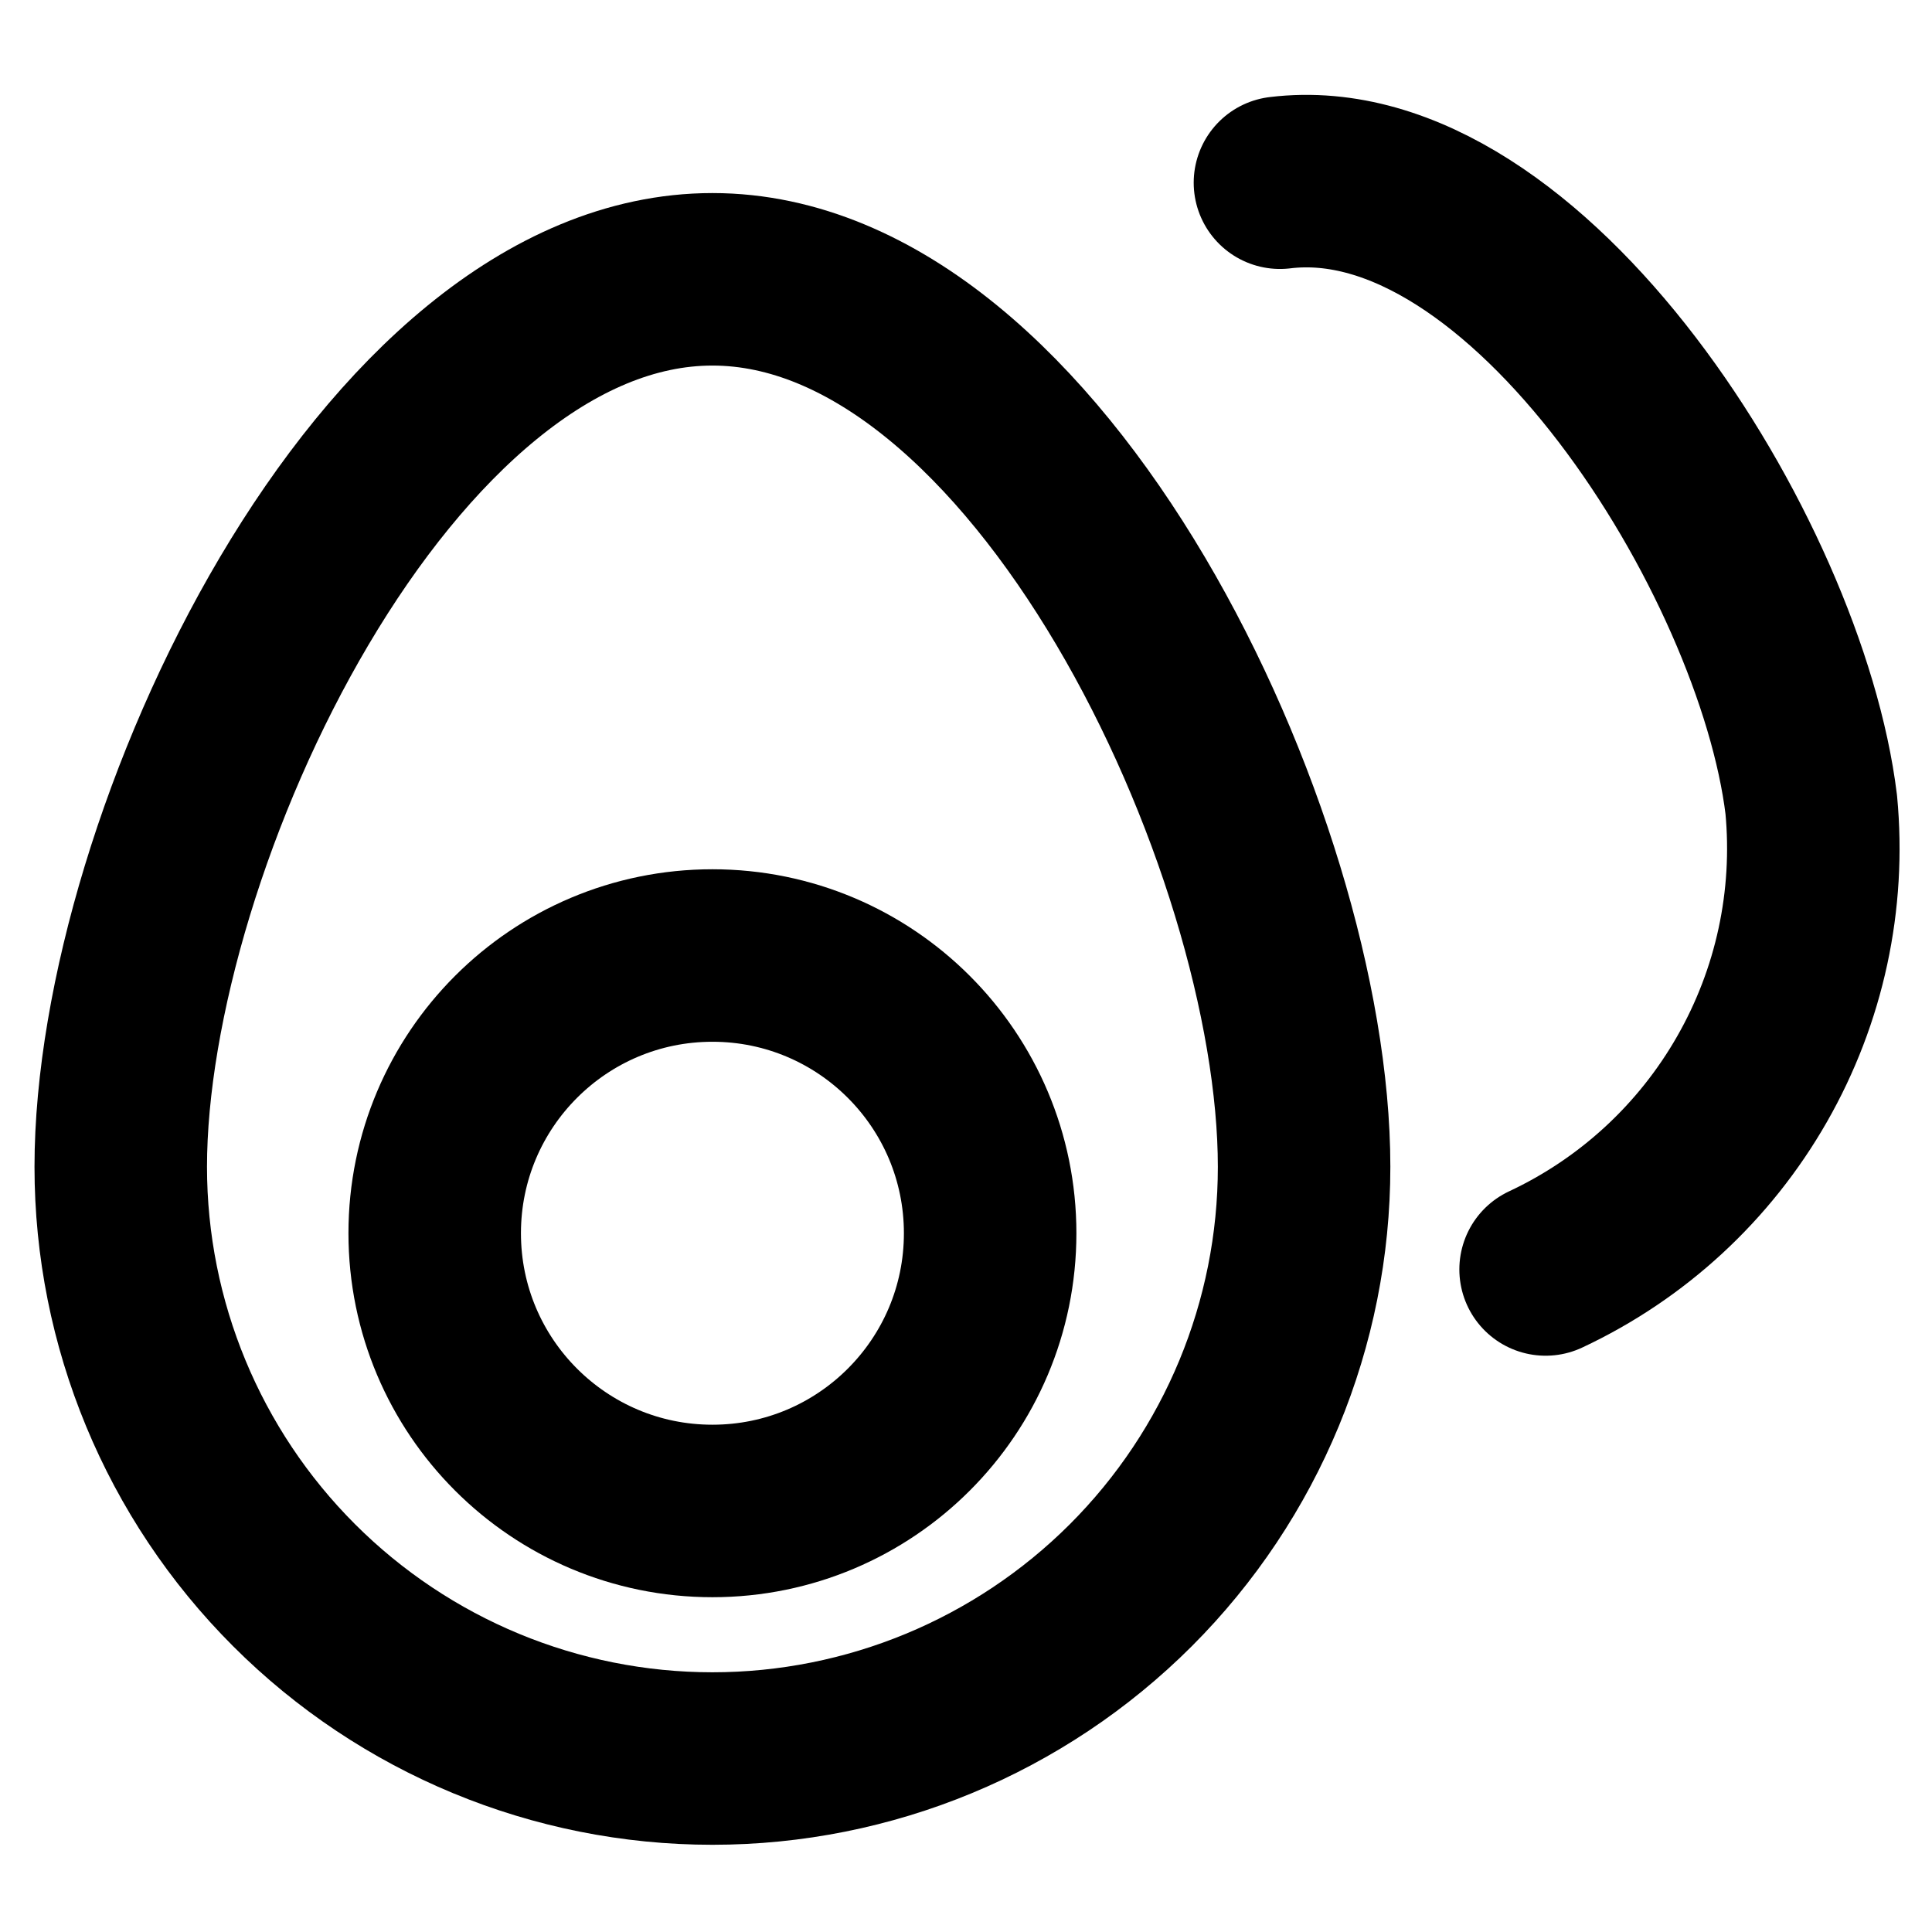 <svg width="28" height="28" viewBox="0 0 28 28" fill="none" xmlns="http://www.w3.org/2000/svg">
<path d="M10.325 21.898C12.548 21.898 14.35 20.096 14.35 17.873C14.35 15.65 12.548 13.848 10.325 13.848C8.102 13.848 6.3 15.65 6.3 17.873C6.3 20.096 8.102 21.898 10.325 21.898Z" stroke="black" stroke-width="2.5" stroke-linecap="round" stroke-linejoin="round"/>
<path d="M18.9 16.911C18.9 19.185 17.997 21.366 16.389 22.974C14.78 24.582 12.599 25.486 10.325 25.486C8.051 25.486 5.87 24.582 4.262 22.974C2.653 21.366 1.75 19.185 1.75 16.911C1.75 12.186 5.6 4.048 10.325 4.048C15.05 4.048 18.9 12.186 18.9 16.911Z" stroke="black" stroke-width="2.5" stroke-linecap="round" stroke-linejoin="round"/>
<path d="M18.55 2.648C22.137 2.211 25.812 8.073 26.25 11.661C26.381 13.044 26.082 14.433 25.392 15.639C24.703 16.846 23.658 17.809 22.4 18.398" stroke="black" stroke-width="2.5" stroke-linecap="round" stroke-linejoin="round"/>
</svg>
